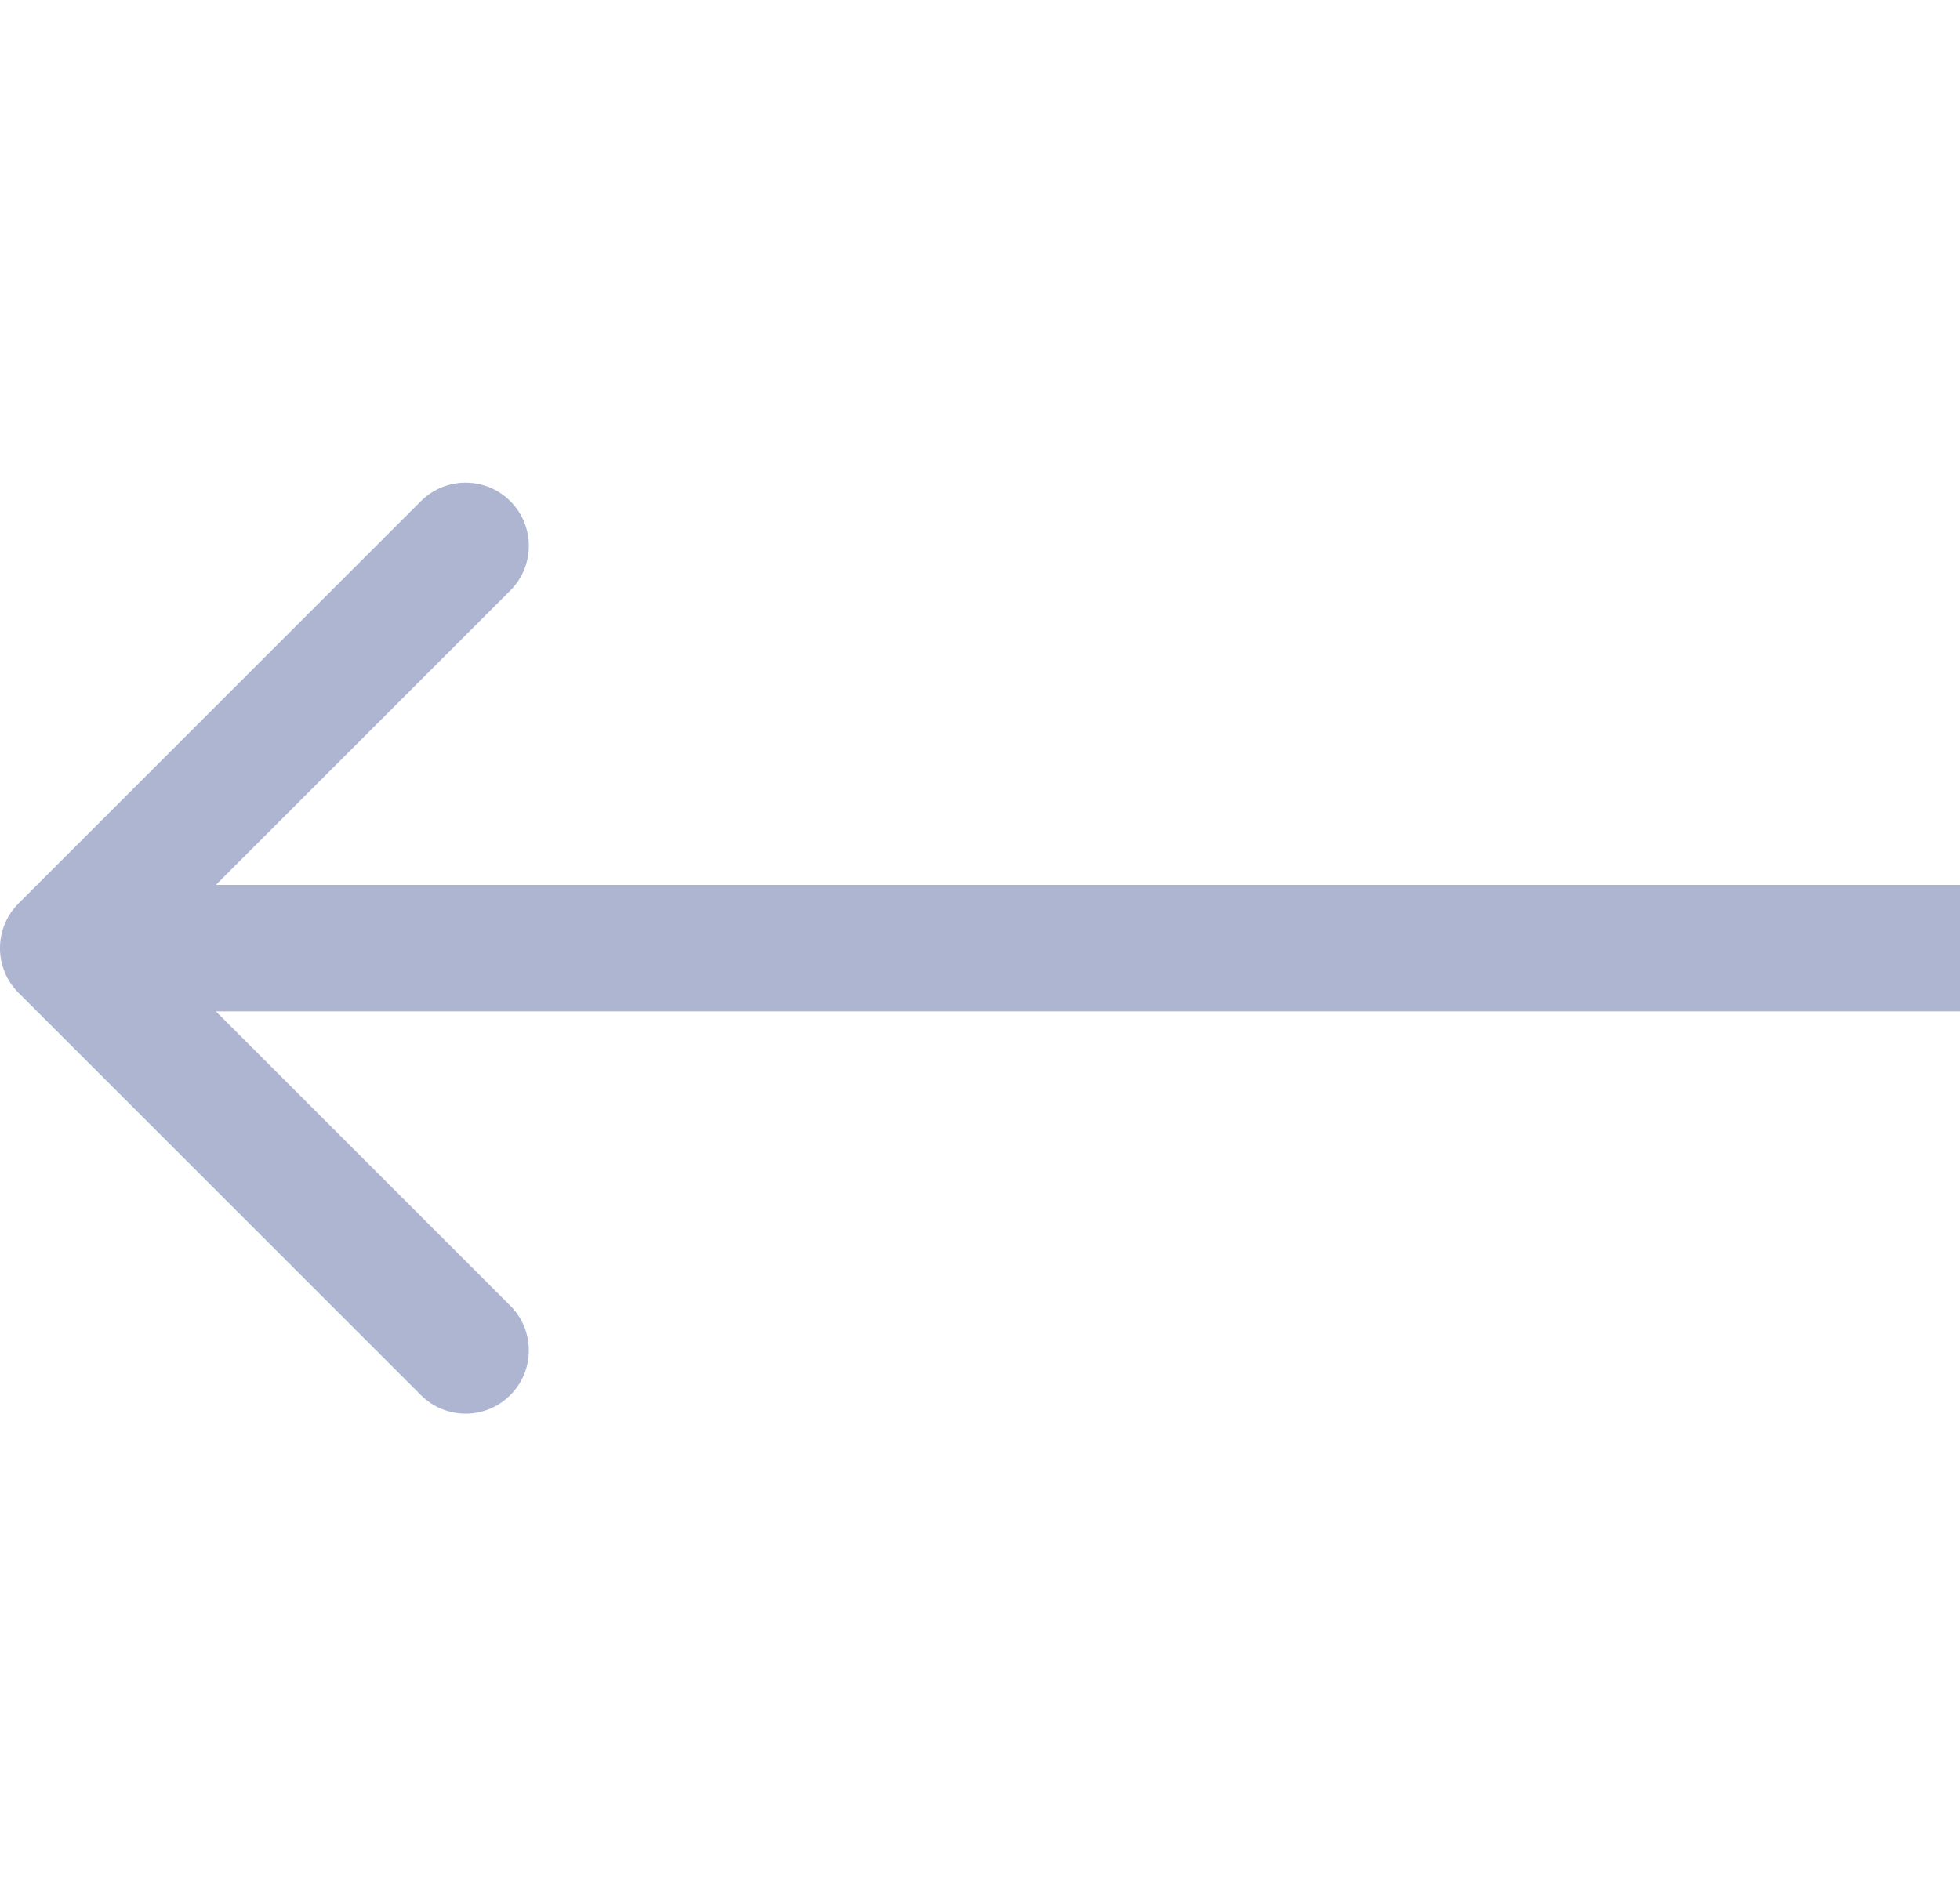 <svg width="31" height="30" viewBox="0 0 31 30" fill="none" xmlns="http://www.w3.org/2000/svg">
<path d="M0.293 14.293C-0.098 14.683 -0.098 15.317 0.293 15.707L6.657 22.071C7.047 22.462 7.681 22.462 8.071 22.071C8.462 21.68 8.462 21.047 8.071 20.657L2.414 15L8.071 9.343C8.462 8.953 8.462 8.319 8.071 7.929C7.681 7.538 7.047 7.538 6.657 7.929L0.293 14.293ZM1 16H31V14H1V16Z" fill="#AEB5D1"/>
</svg>
